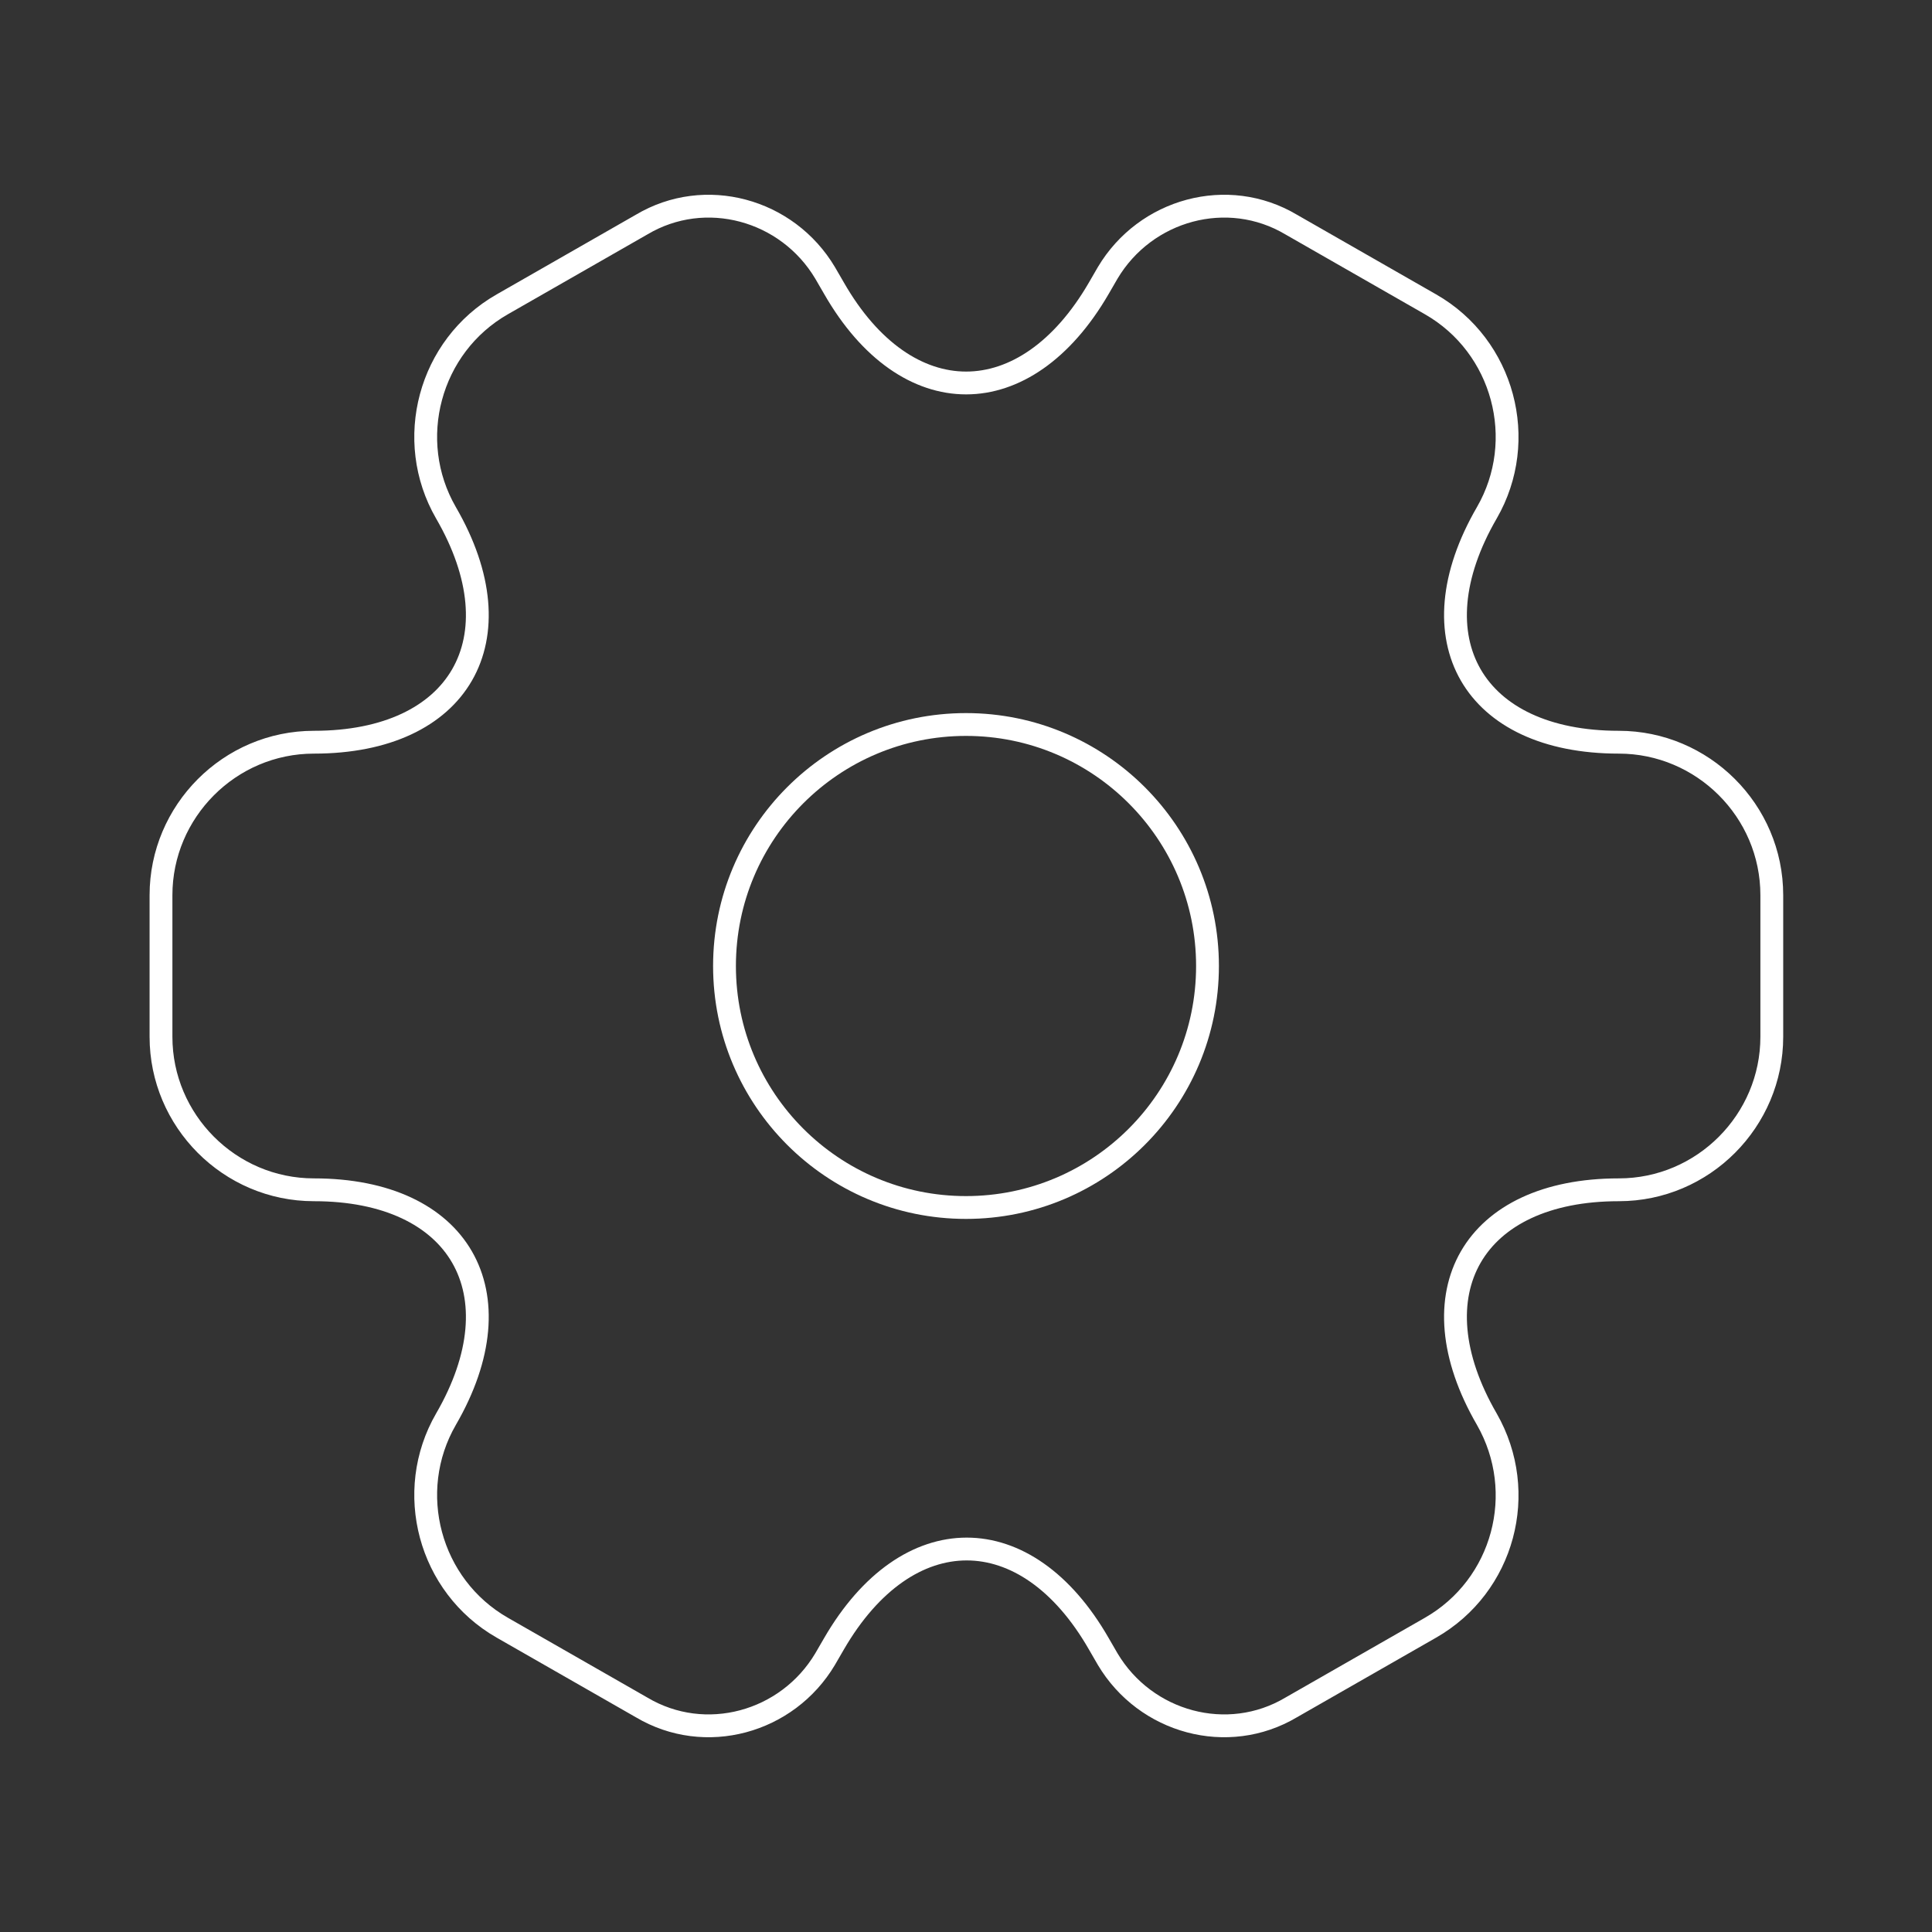 <svg width="127" height="127" viewBox="0 0 127 127" fill="none" xmlns="http://www.w3.org/2000/svg">
<rect x="0" y="0" width="127" height="127" fill="#333333" stroke="none"/>
<path d="M63.5 79.375C72.267 79.375 79.375 72.267 79.375 63.5C79.375 54.733 72.267 47.625 63.5 47.625C54.733 47.625 47.625 54.733 47.625 63.5C47.625 72.267 54.733 79.375 63.5 79.375Z" stroke="white" stroke-width="1.5" stroke-miterlimit="10" stroke-linecap="round" stroke-linejoin="round"/>
<path d="M10.583 68.157V58.843C10.583 53.34 15.081 48.789 20.637 48.789C30.215 48.789 34.131 42.016 29.316 33.708C26.564 28.945 28.204 22.754 33.02 20.003L42.175 14.764C46.355 12.277 51.752 13.758 54.239 17.939L54.822 18.944C59.584 27.252 67.416 27.252 72.231 18.944L72.813 17.939C75.3 13.758 80.698 12.277 84.878 14.764L94.033 20.003C98.848 22.754 100.489 28.945 97.737 33.708C92.922 42.016 96.837 48.789 106.415 48.789C111.919 48.789 116.469 53.287 116.469 58.843V68.157C116.469 73.66 111.972 78.211 106.415 78.211C96.837 78.211 92.922 84.984 97.737 93.292C100.489 98.108 98.848 104.246 94.033 106.998L84.878 112.236C80.698 114.723 75.3 113.242 72.813 109.061L72.231 108.056C67.469 99.748 59.637 99.748 54.822 108.056L54.239 109.061C51.752 113.242 46.355 114.723 42.175 112.236L33.02 106.998C28.204 104.246 26.564 98.055 29.316 93.292C34.131 84.984 30.215 78.211 20.637 78.211C15.081 78.211 10.583 73.66 10.583 68.157Z" stroke="white" stroke-width="1.5" stroke-miterlimit="10" stroke-linecap="round" stroke-linejoin="round"/>
</svg>
